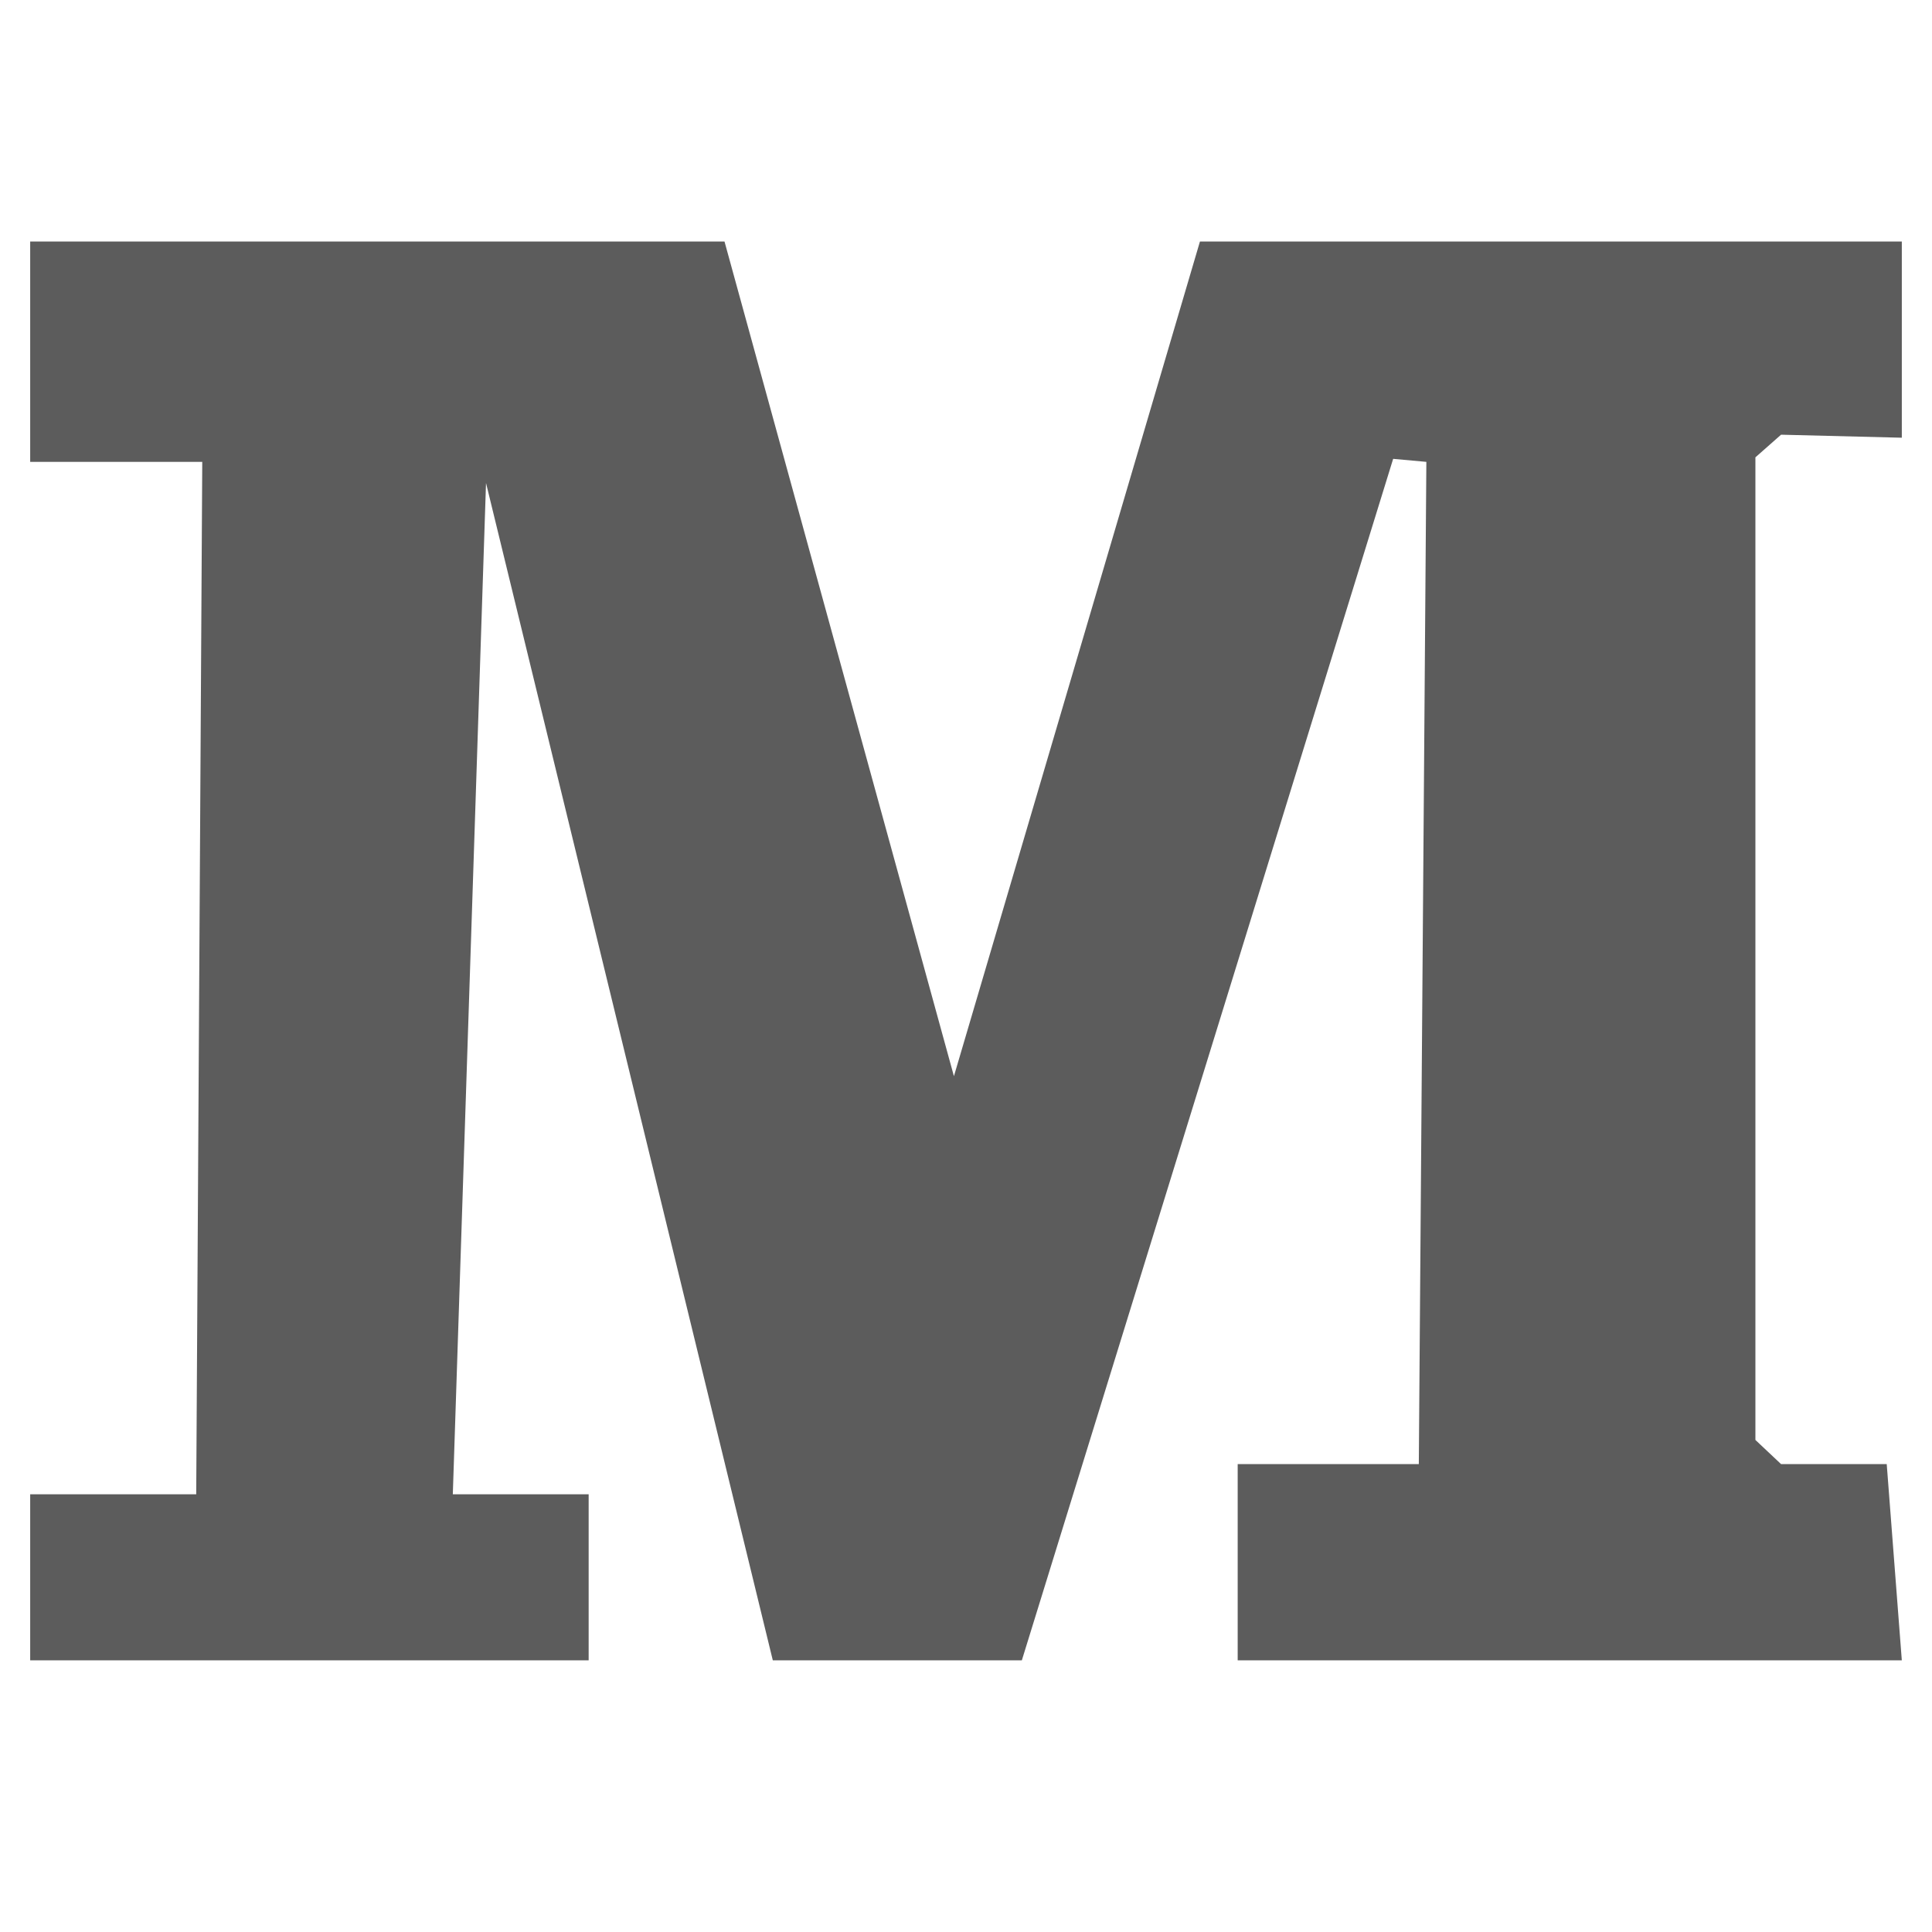 <?xml version="1.0" encoding="utf-8"?>
<!-- Generator: Adobe Illustrator 18.0.0, SVG Export Plug-In . SVG Version: 6.00 Build 0)  -->
<!DOCTYPE svg PUBLIC "-//W3C//DTD SVG 1.1//EN" "http://www.w3.org/Graphics/SVG/1.1/DTD/svg11.dtd">
<svg version="1.1" id="Popular_1_" xmlns="http://www.w3.org/2000/svg" xmlns:xlink="http://www.w3.org/1999/xlink" x="0px" y="0px"
	 viewBox="0 0 128 128" enable-background="new 0 0 128 128" xml:space="preserve">
<g id="medium">
	<g>
		<polygon fill-rule="evenodd" clip-rule="evenodd" fill="#5C5C5C" points="126,29 126,16 79.5,16 63.2,71.3 48,16 2,16 2,30.6 
			13.4,30.6 13,99 2,99 2,110 39,110 39,99 30,99 32.2,32 51.2,110 67.7,110 92.3,30.4 94.5,30.6 94,97 82,97 82,110 126,110 
			125,97 118,97 116.3,95.4 116.3,30.3 118,28.8 		"/>
	</g>
</g>
</svg>
